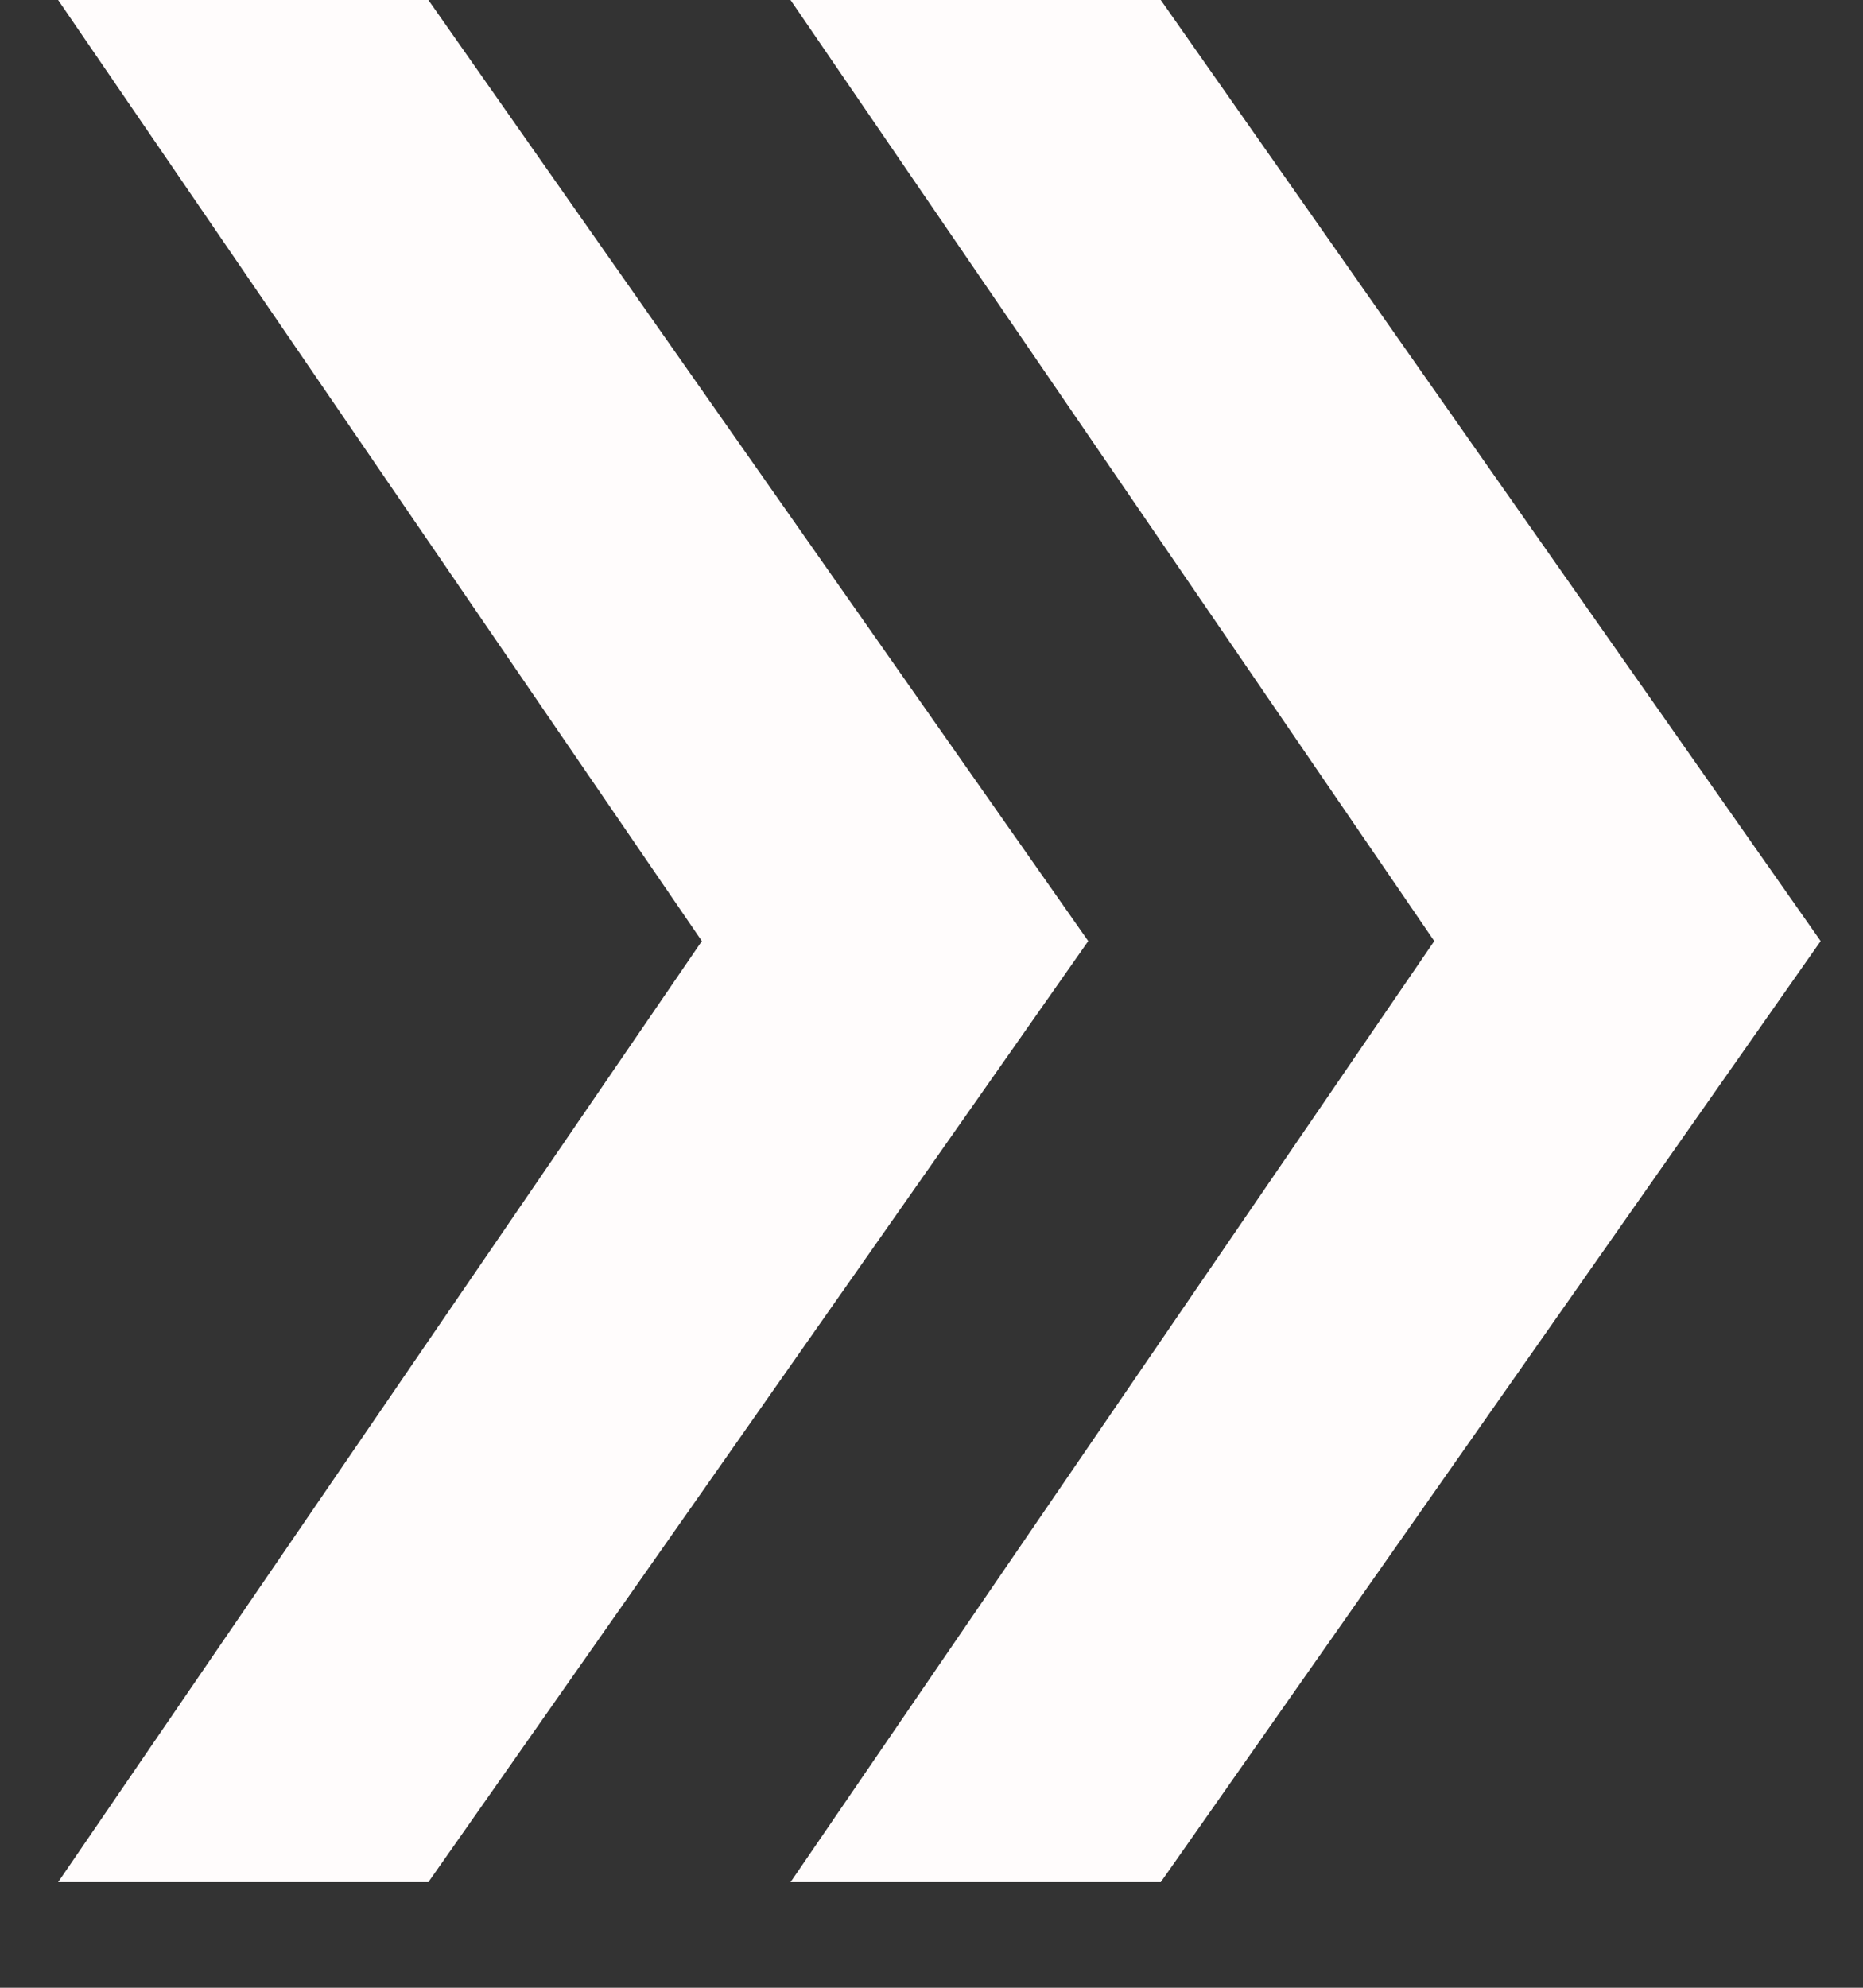 <svg width="15" height="16" viewBox="0 0 15 16" fill="none" xmlns="http://www.w3.org/2000/svg">
<rect x="0" y="0" width="15" height="16" fill="#333333" stroke="none"/>
<path d="M3.449 0H0.468L5.651 7.575L0.468 15.15H3.449L8.762 7.575L3.449 0Z" fill="#FFFCFC"/>
<path d="M9.346 0H6.365L11.548 7.575L6.365 15.15H9.346L14.659 7.575L9.346 0Z" fill="#FFFCFC"/>
</svg>
